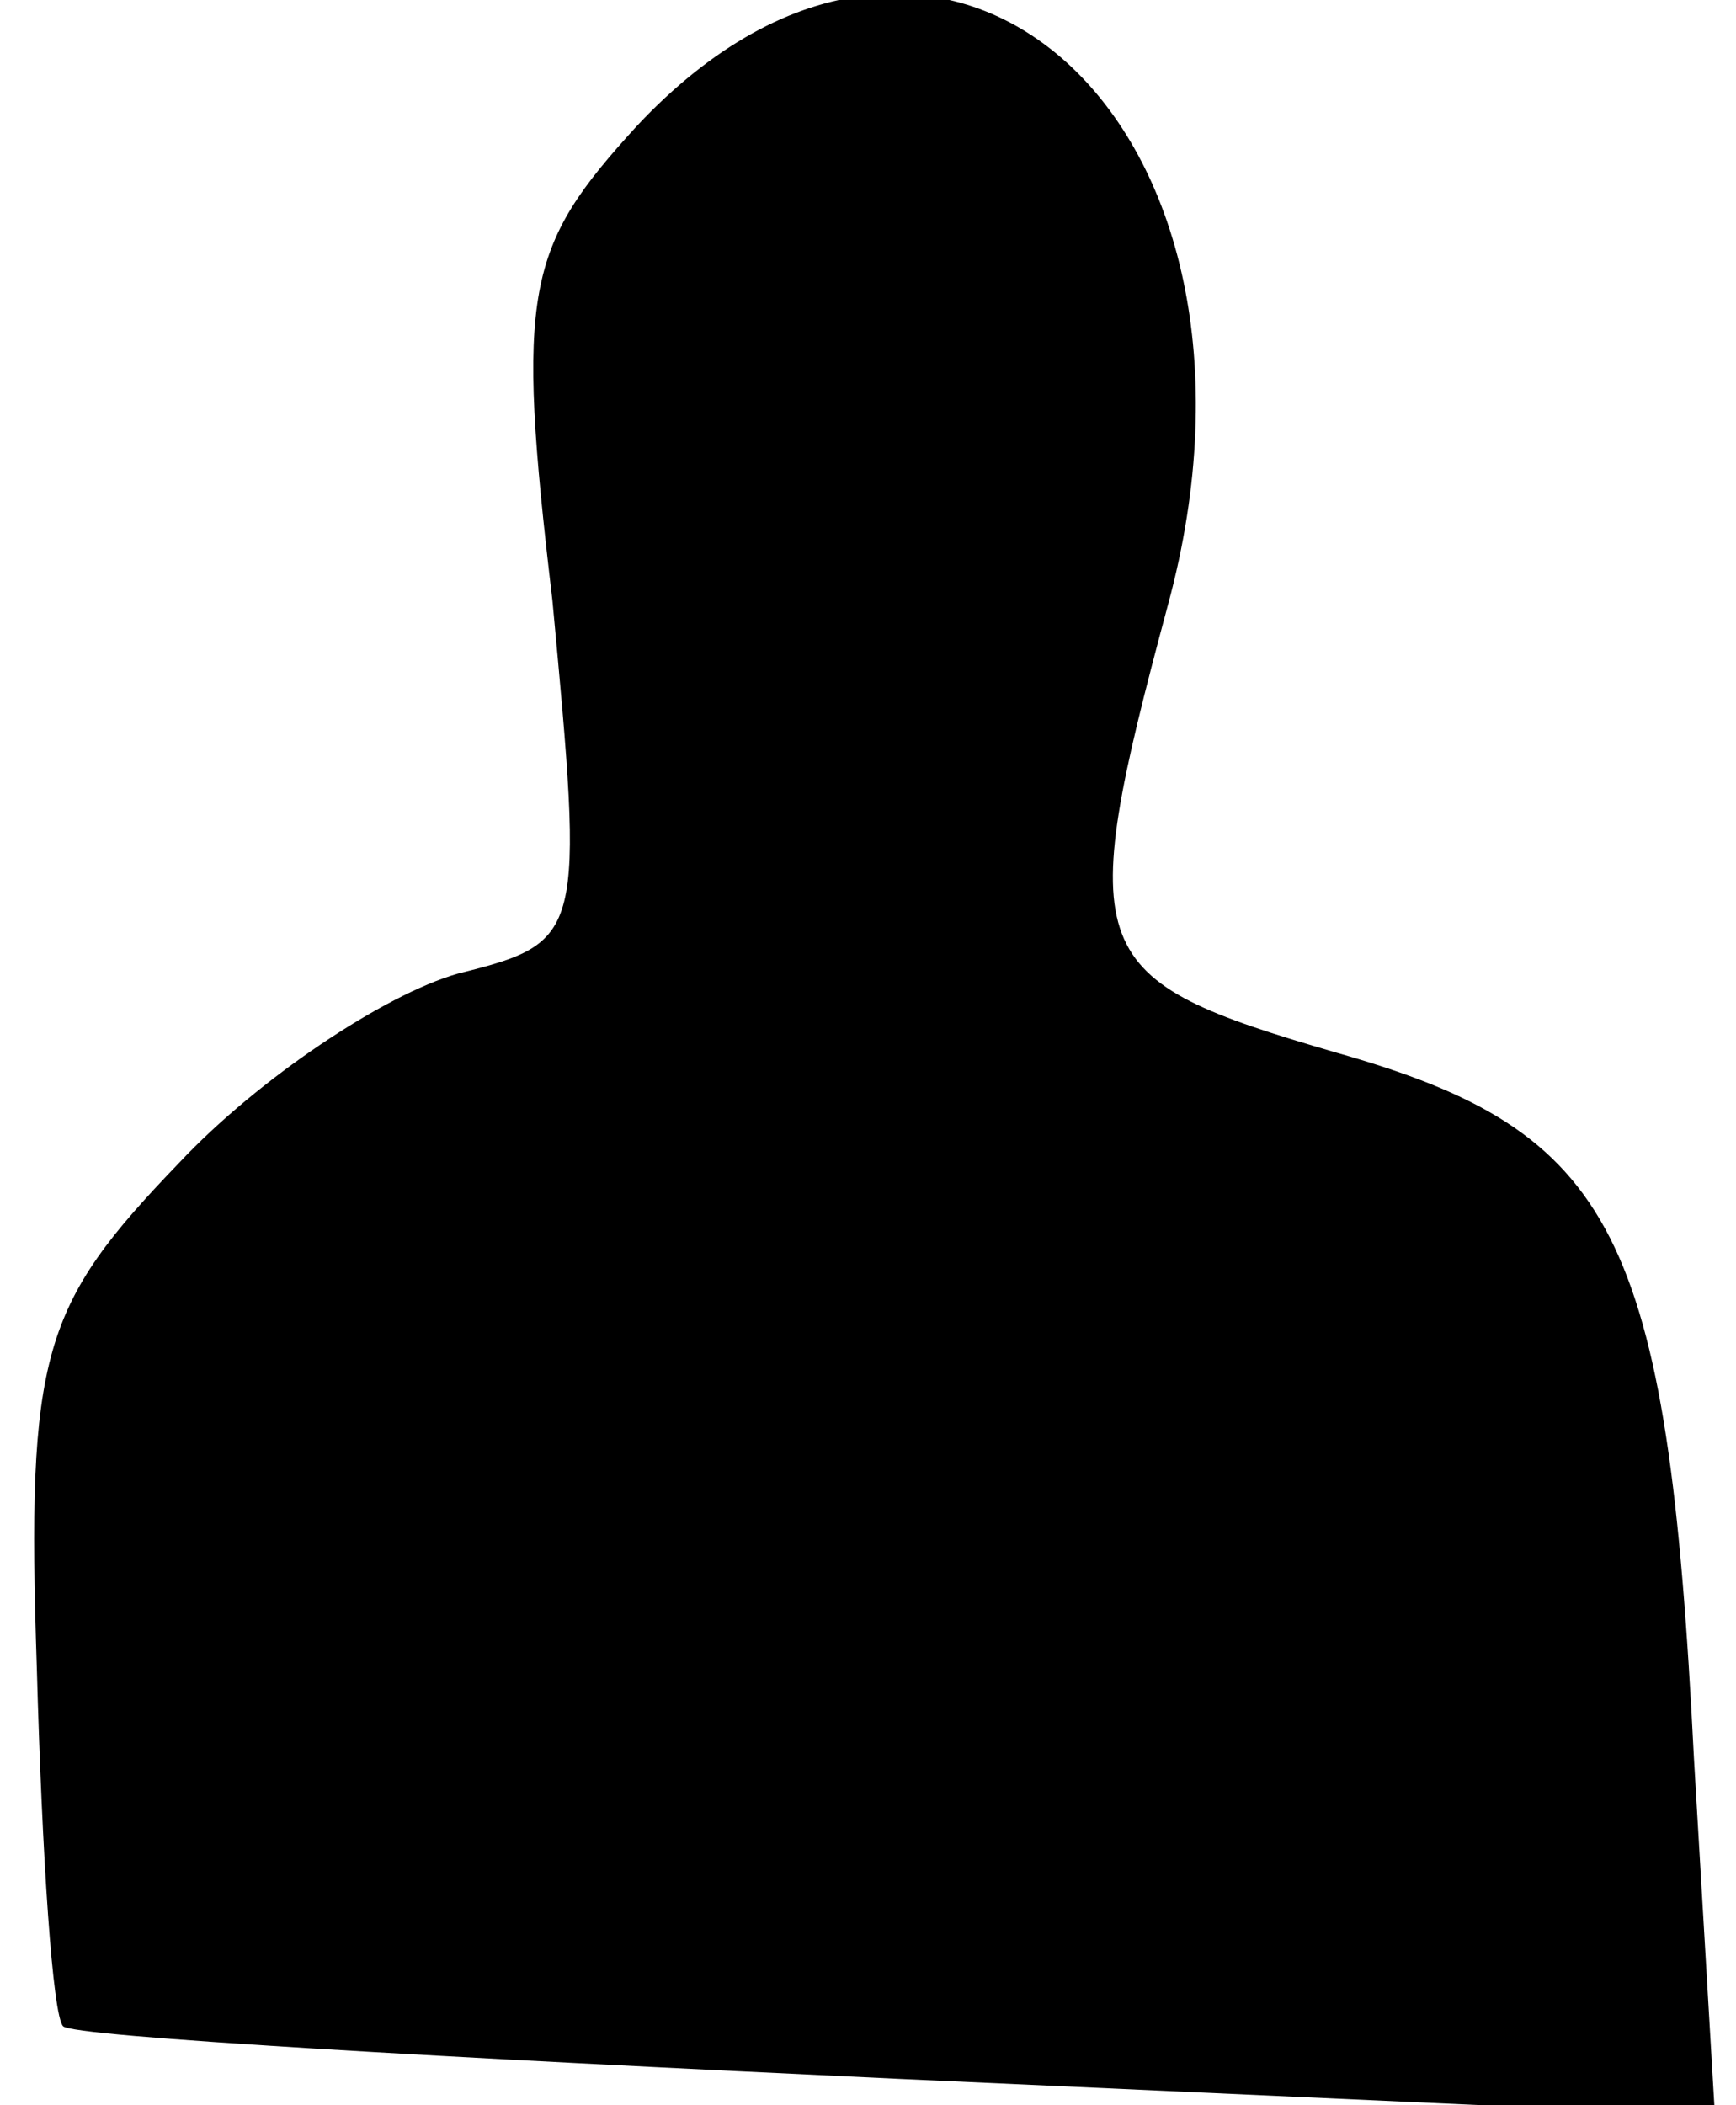 <?xml version="1.0" standalone="no"?>
<!DOCTYPE svg PUBLIC "-//W3C//DTD SVG 20010904//EN"
 "http://www.w3.org/TR/2001/REC-SVG-20010904/DTD/svg10.dtd">
<svg version="1.0" xmlns="http://www.w3.org/2000/svg"
 width="33pt" height="40pt" viewBox="0 0 33 40"
 preserveAspectRatio="xMidYMid meet">
<g transform="translate(0,40) scale(0.1,-0.1)"
fill="#000000" stroke="none">
<path fill="#000000" stroke="none" d="M121 376 c-21 -23 -23 -31 -16 -90 6
-64 6 -65 -18 -71 -14 -4 -38 -20 -53 -36 -26 -27 -29 -36 -27 -96 1 -36 3
-66 5 -68 2 -2 73 -6 159 -10 l155 -7 -4 68 c-5 100 -15 119 -68 134 -48 14
-50 18 -32 85 25 92 -43 153 -101 91z"/>
</g>
</svg>
